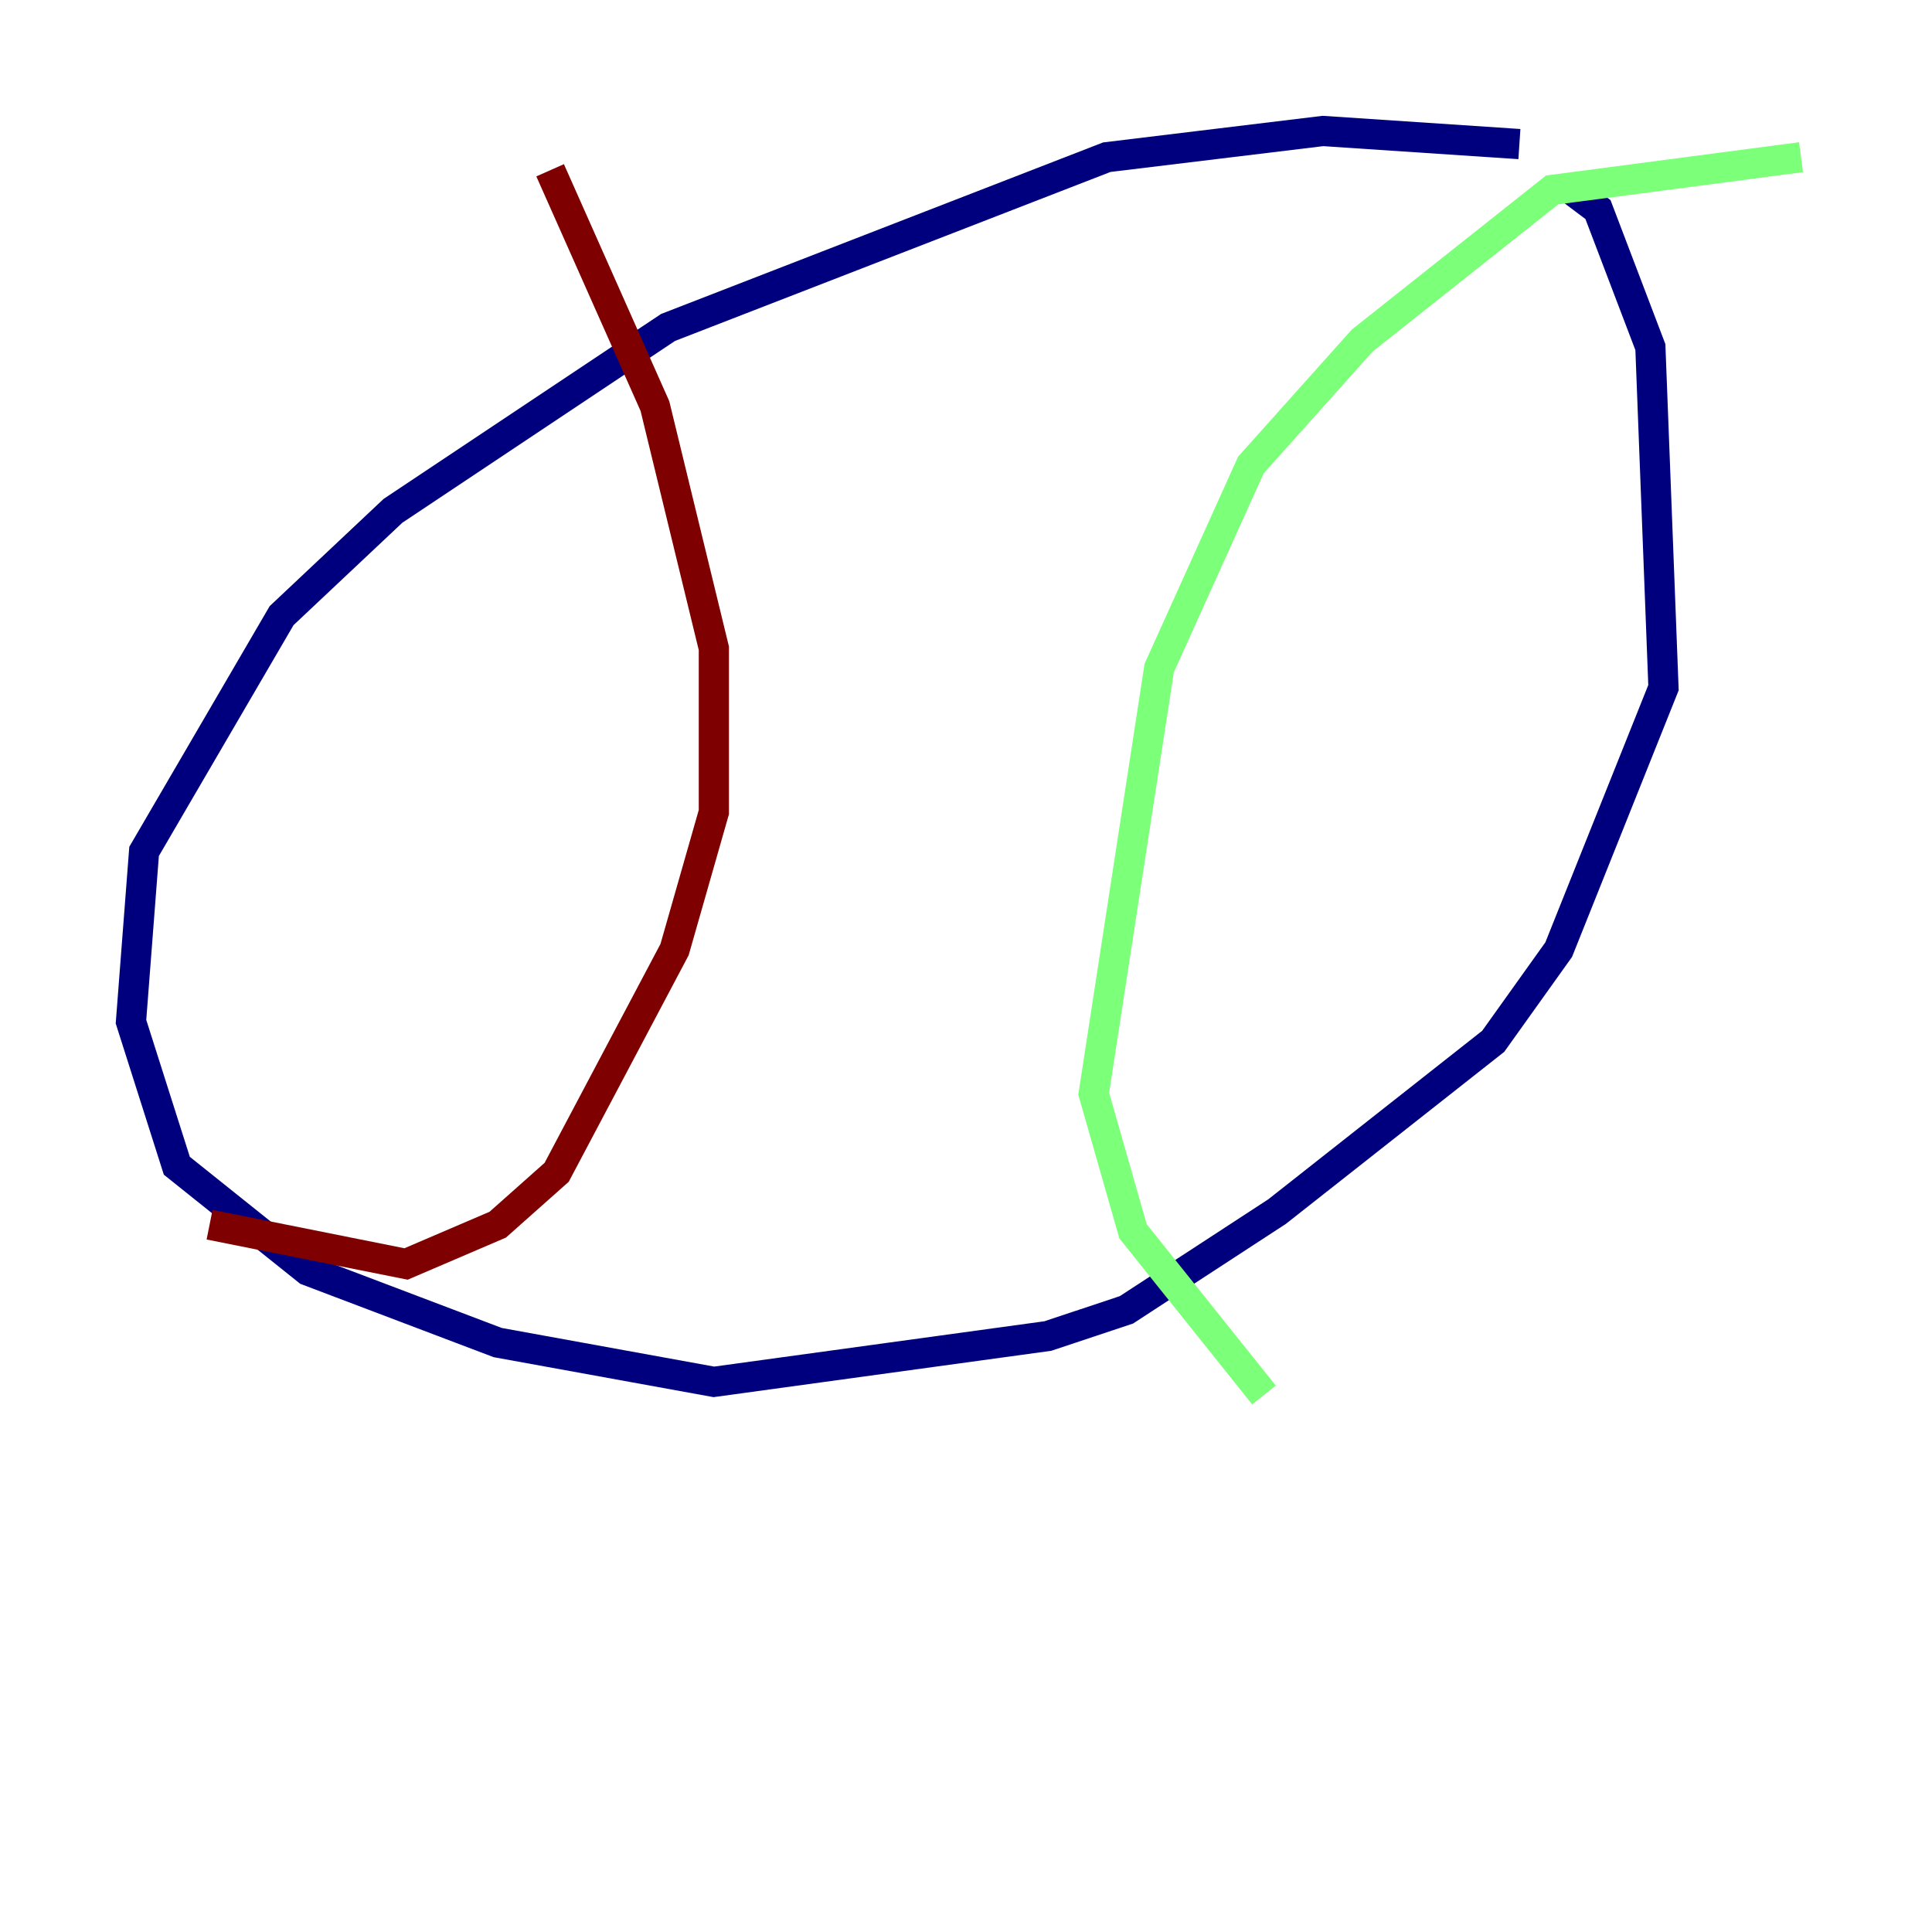 <?xml version="1.0" encoding="utf-8" ?>
<svg baseProfile="tiny" height="128" version="1.2" viewBox="0,0,128,128" width="128" xmlns="http://www.w3.org/2000/svg" xmlns:ev="http://www.w3.org/2001/xml-events" xmlns:xlink="http://www.w3.org/1999/xlink"><defs /><polyline fill="none" points="100.664,9.546 87.647,8.678 73.329,10.414 44.258,21.695 26.034,33.844 18.658,40.786 9.546,56.407 8.678,67.688 11.715,77.234 20.393,84.176 32.976,88.949 47.295,91.552 69.424,88.515 74.63,86.78 84.61,80.271 98.929,68.99 103.268,62.915 110.21,45.559 109.342,22.997 105.871,13.885 104.136,12.583" stroke="#00007f" stroke-width="2" /><polyline fill="none" points="119.322,10.414 102.834,12.583 90.251,22.563 82.875,30.807 76.8,44.258 72.461,72.461 75.064,81.573 83.742,92.42" stroke="#7cff79" stroke-width="2" /><polyline fill="none" points="36.447,11.281 43.39,26.902 47.295,42.956 47.295,53.803 44.691,62.915 36.881,77.668 32.976,81.139 26.902,83.742 13.885,81.139" stroke="#7f0000" stroke-width="2" /></svg>